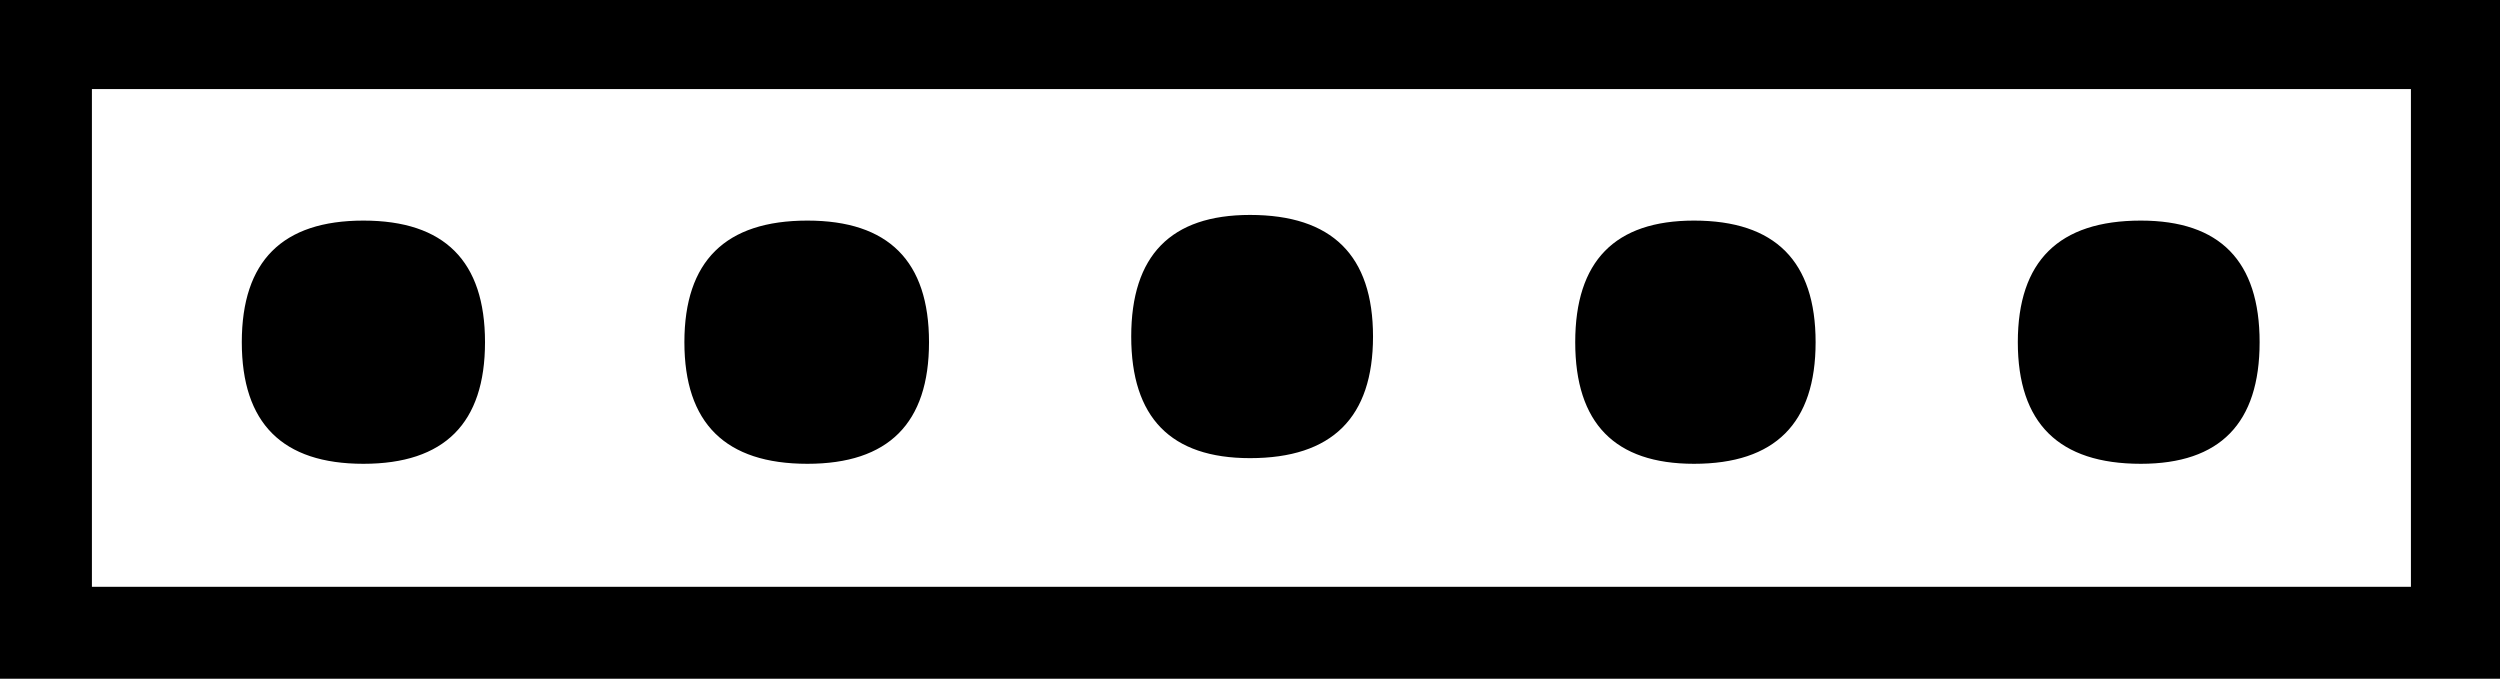 <?xml version='1.0' encoding ='UTF-8' standalone='yes'?>
<svg width='17.68' height='4.8' xmlns='http://www.w3.org/2000/svg' xmlns:xlink='http://www.w3.org/1999/xlink' >
<path style='fill:black; stroke:none' d=' M 8.84 1.52  Q 8 1.52 8 2.38  Q 8 3.24 8.84 3.24  Q 9.71 3.24 9.71 2.38  Q 9.71 1.52 8.84 1.52  Z  M 2.57 1.56  Q 1.71 1.56 1.71 2.42  Q 1.71 3.28 2.57 3.28  Q 3.43 3.28 3.43 2.42  Q 3.43 1.56 2.57 1.56  Z  M 5.71 1.56  Q 4.84 1.56 4.84 2.42  Q 4.84 3.28 5.71 3.28  Q 6.57 3.28 6.57 2.42  Q 6.57 1.56 5.71 1.56  Z  M 11.98 1.56  Q 11.14 1.56 11.14 2.42  Q 11.14 3.28 11.98 3.28  Q 12.84 3.28 12.84 2.42  Q 12.84 1.56 11.98 1.56  Z  M 15.14 1.56  Q 14.27 1.56 14.27 2.42  Q 14.27 3.28 15.14 3.28  Q 15.98 3.28 15.98 2.42  Q 15.98 1.56 15.14 1.56  Z  M 17.05 0.63  L 17.05 4.15  L 0.65 4.15  L 0.65 0.63  Z  M 0 0  L 0 4.8  L 17.68 4.8  L 17.68 0  Z '/></svg>
